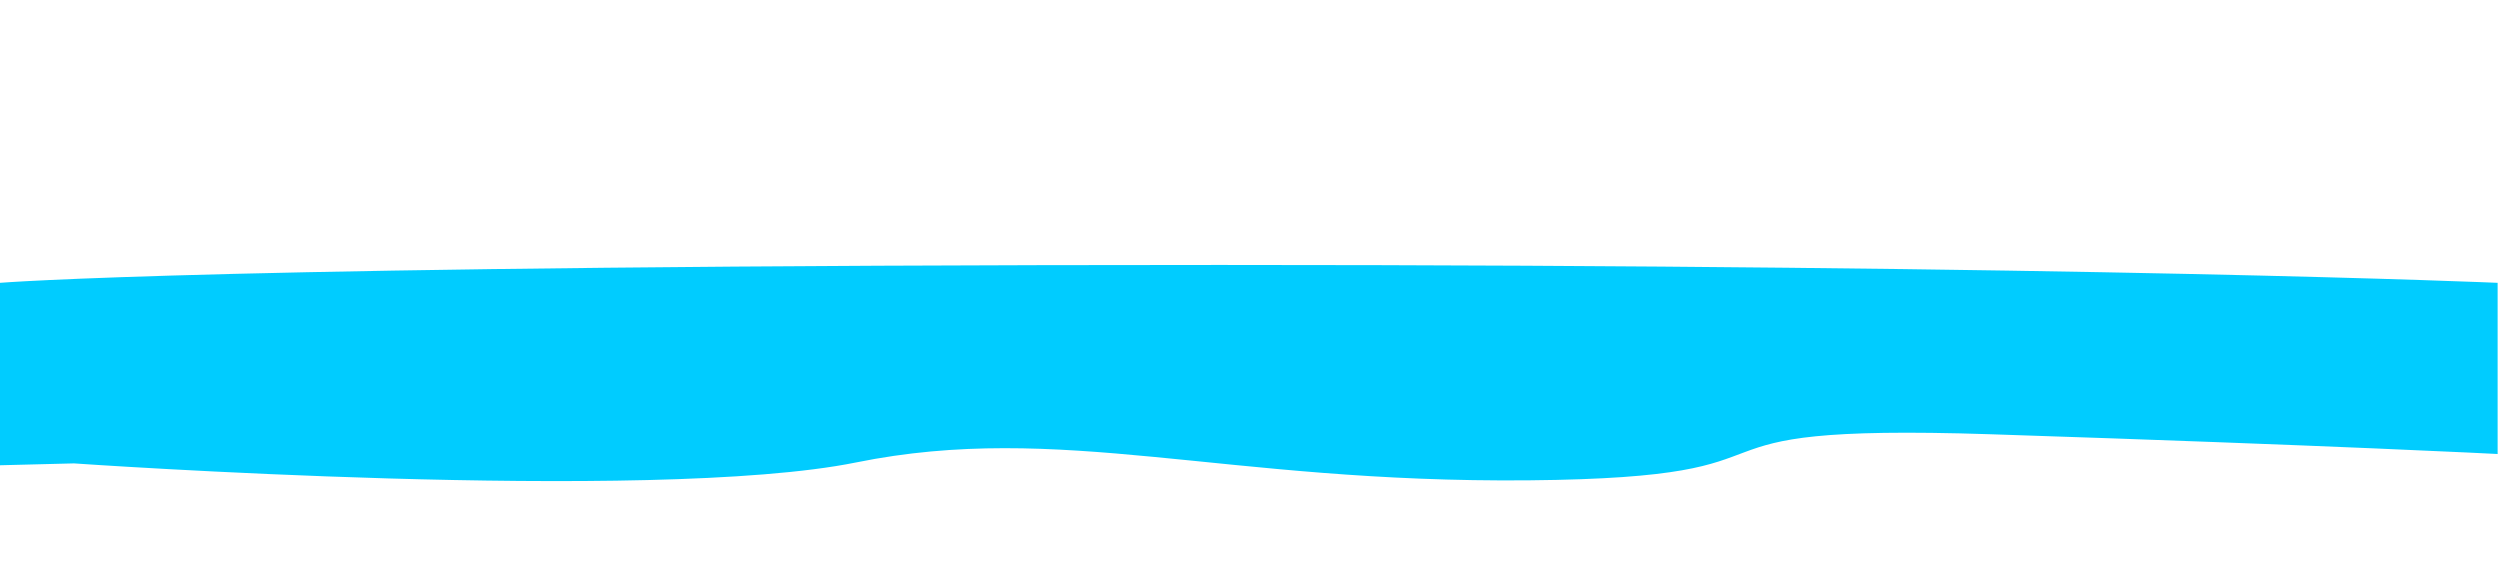 <?xml version="1.0" encoding="UTF-8" standalone="no"?>
<!-- Created with Inkscape (http://www.inkscape.org/) -->

<svg
   xmlns:dc="http://purl.org/dc/elements/1.1/"
   xmlns:cc="http://creativecommons.org/ns#"
   xmlns:rdf="http://www.w3.org/1999/02/22-rdf-syntax-ns#"
   xmlns:svg="http://www.w3.org/2000/svg"
   xmlns="http://www.w3.org/2000/svg"
   xmlns:sodipodi="http://sodipodi.sourceforge.net/DTD/sodipodi-0.dtd"
   xmlns:inkscape="http://www.inkscape.org/namespaces/inkscape"
   width="200.342mm"
   height="45.182mm"
   viewBox="0 0 200.342 45.182"
   version="1.1"
   id="svg4881"
   inkscape:version="0.92.4 (5da689c313, 2019-01-14)"
   sodipodi:docname="bg_sea.svg">
  <defs
     id="defs4875" />
  <sodipodi:namedview
     id="base"
     pagecolor="#ffffff"
     bordercolor="#666666"
     borderopacity="1.0"
     inkscape:pageopacity="0.0"
     inkscape:pageshadow="2"
     inkscape:zoom="1.4"
     inkscape:cx="372.47805"
     inkscape:cy="-29.358328"
     inkscape:document-units="mm"
     inkscape:current-layer="layer1"
     showgrid="false"
     inkscape:window-width="1920"
     inkscape:window-height="1017"
     inkscape:window-x="1912"
     inkscape:window-y="46"
     inkscape:window-maximized="1"
     fit-margin-top="0"
     fit-margin-left="0"
     fit-margin-right="0"
     fit-margin-bottom="0" />
  <g
     inkscape:label="Capa 1"
     inkscape:groupmode="layer"
     id="layer1"
     transform="translate(-4.721,-93.492)">
    <path
       style="fill:#00ccff;stroke:none;stroke-width:0.102px;stroke-linecap:butt;stroke-linejoin:miter;stroke-opacity:1"
       d="m 10.649,130.627 c 0,0 46.297,3.241 62.671,-0.075 16.374,-3.316 29.359,1.658 53.92,1.432 24.56,-0.226 9.316,-4.597 36.982,-3.693 27.666,0.904 40.651,1.583 40.651,1.583 V 116.157 c 0,0 -32.508,-1.432 -102.39,-1.432 -80.526,0 -97.762,1.432 -97.762,1.432 v 14.62 z"
       id="path4883"
       inkscape:connector-curvature="0"
       sodipodi:nodetypes="csssccsccc" />
  </g>
</svg>
